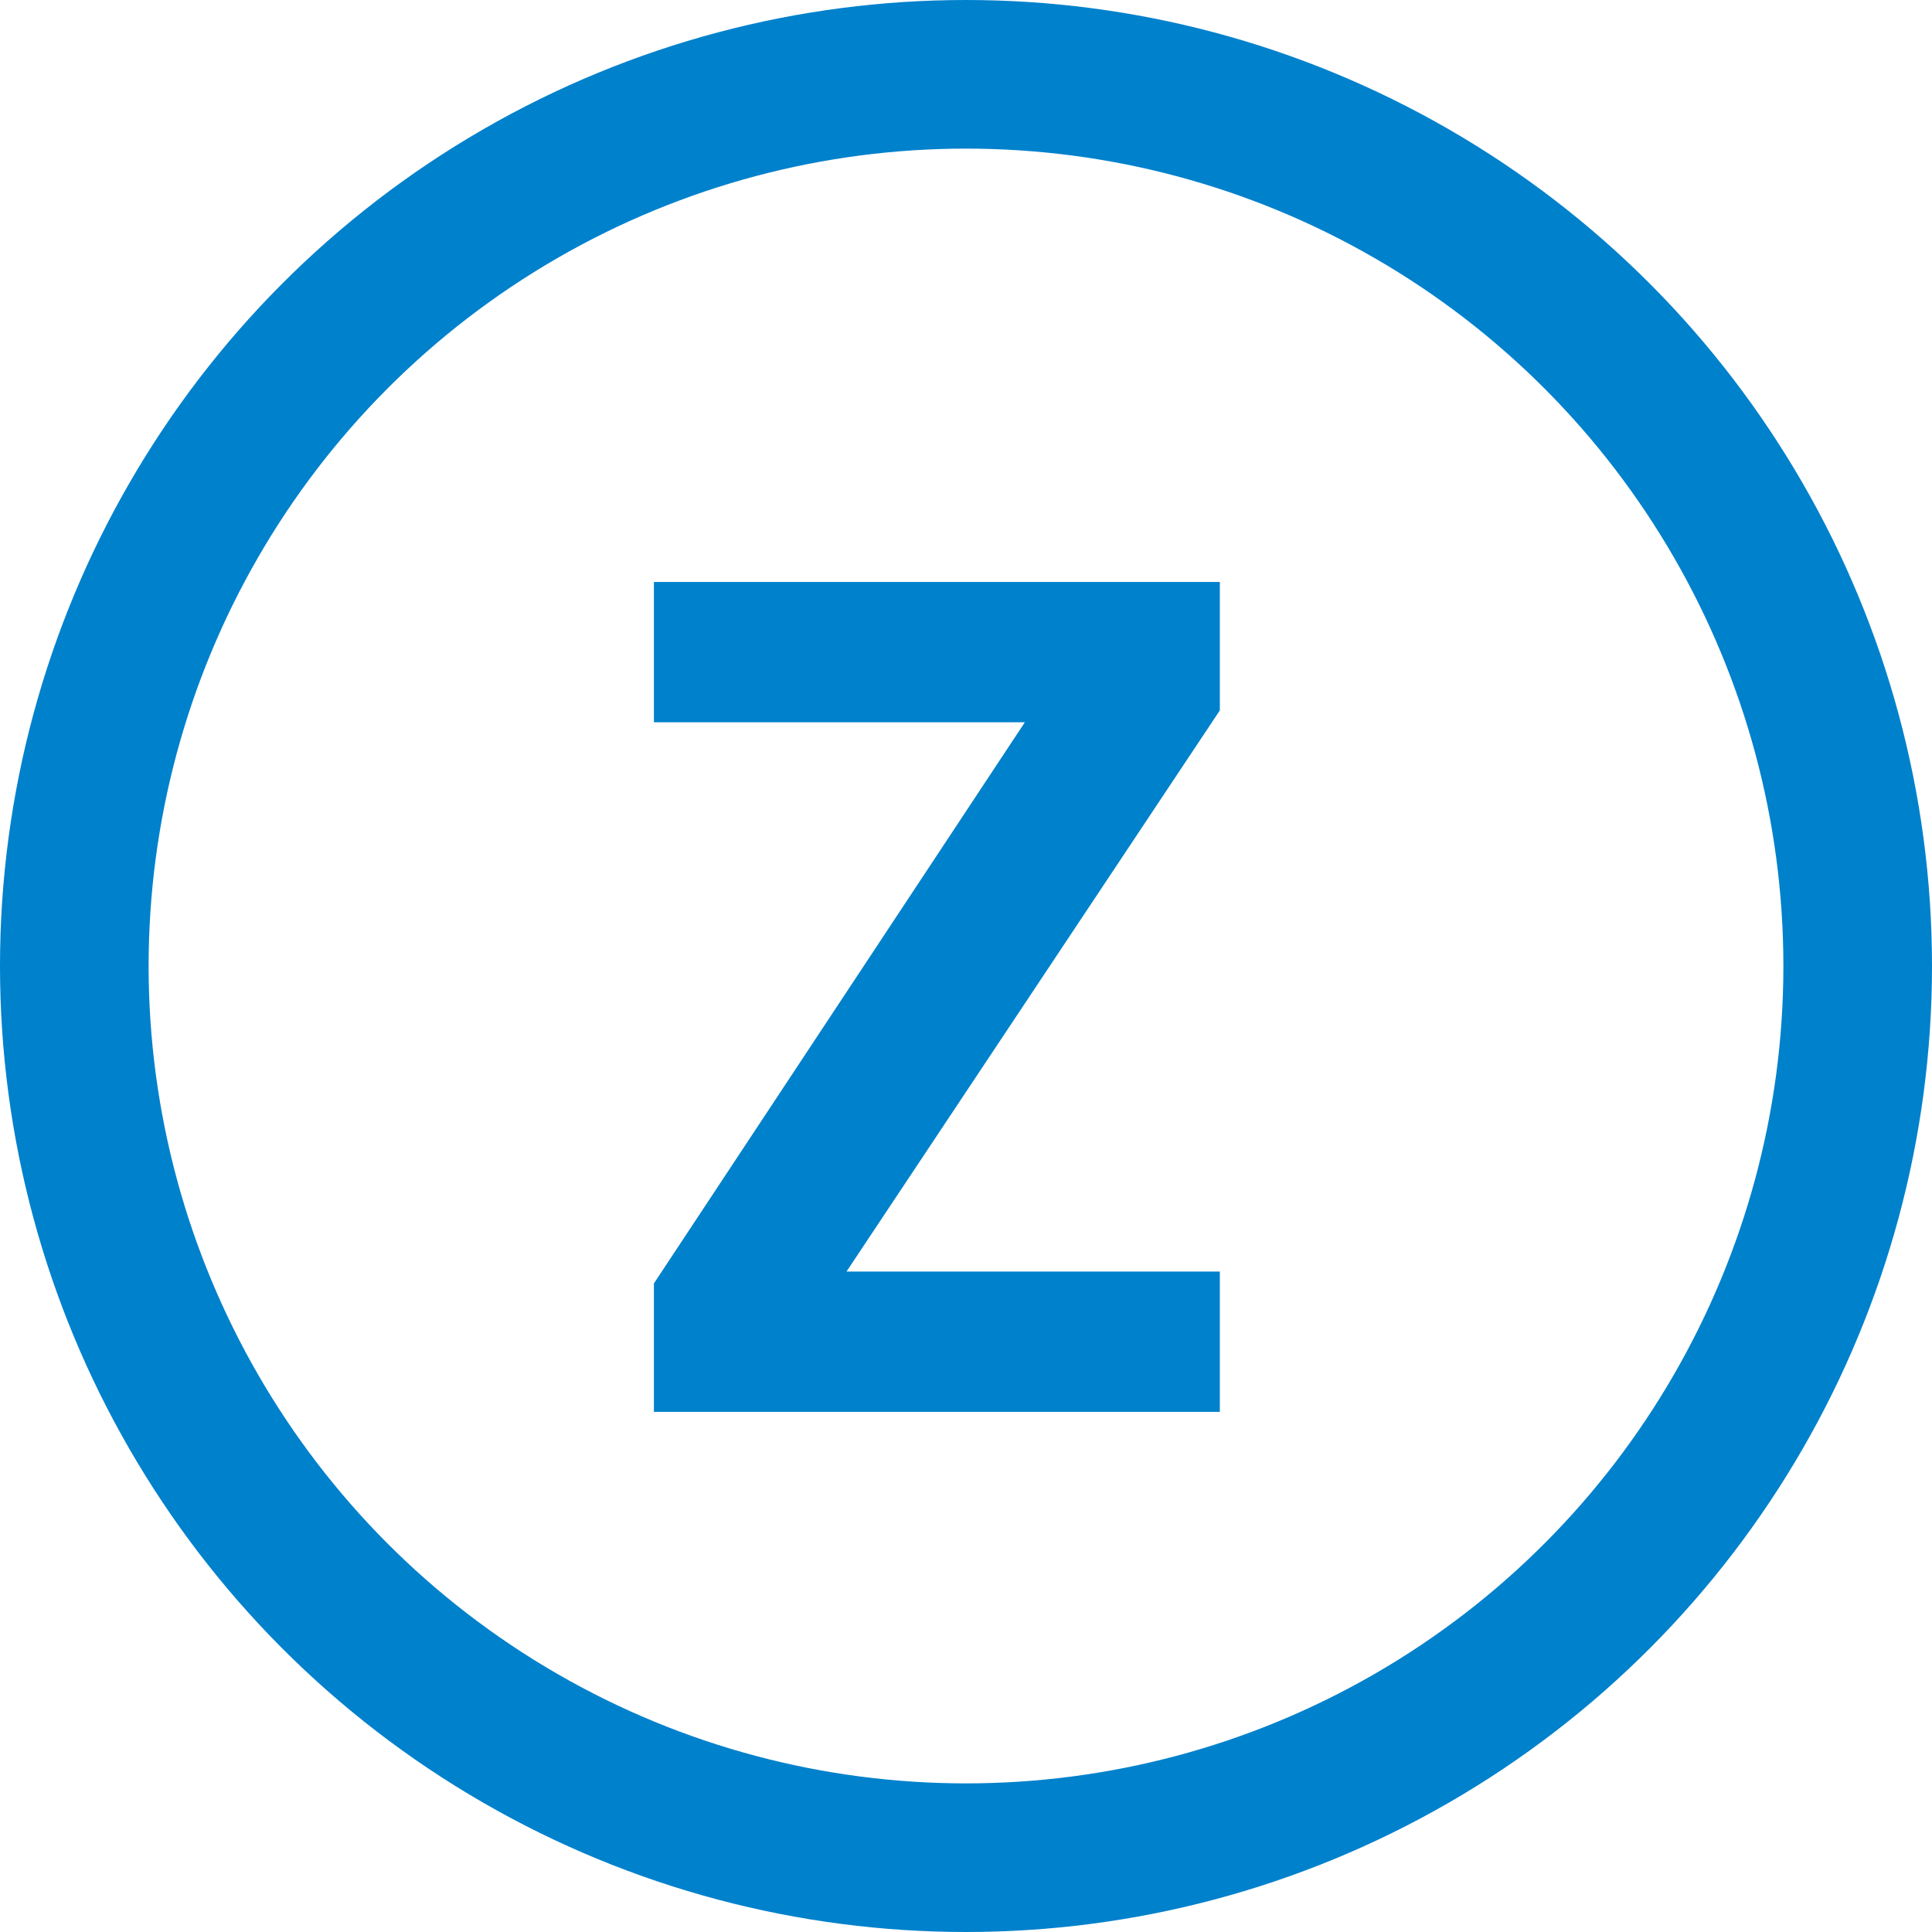 <svg width="26" height="26" viewBox="0 0 26 26" fill="none" xmlns="http://www.w3.org/2000/svg">
<path d="M11.392 17.112H16.416V19H8.8V17.272L13.792 9.72H8.8V7.832H16.416V9.56L11.392 17.112Z" fill="#0081CC"/>
<circle cx="13" cy="13" r="12" stroke="#0081CC" stroke-width="2"/>
</svg>
